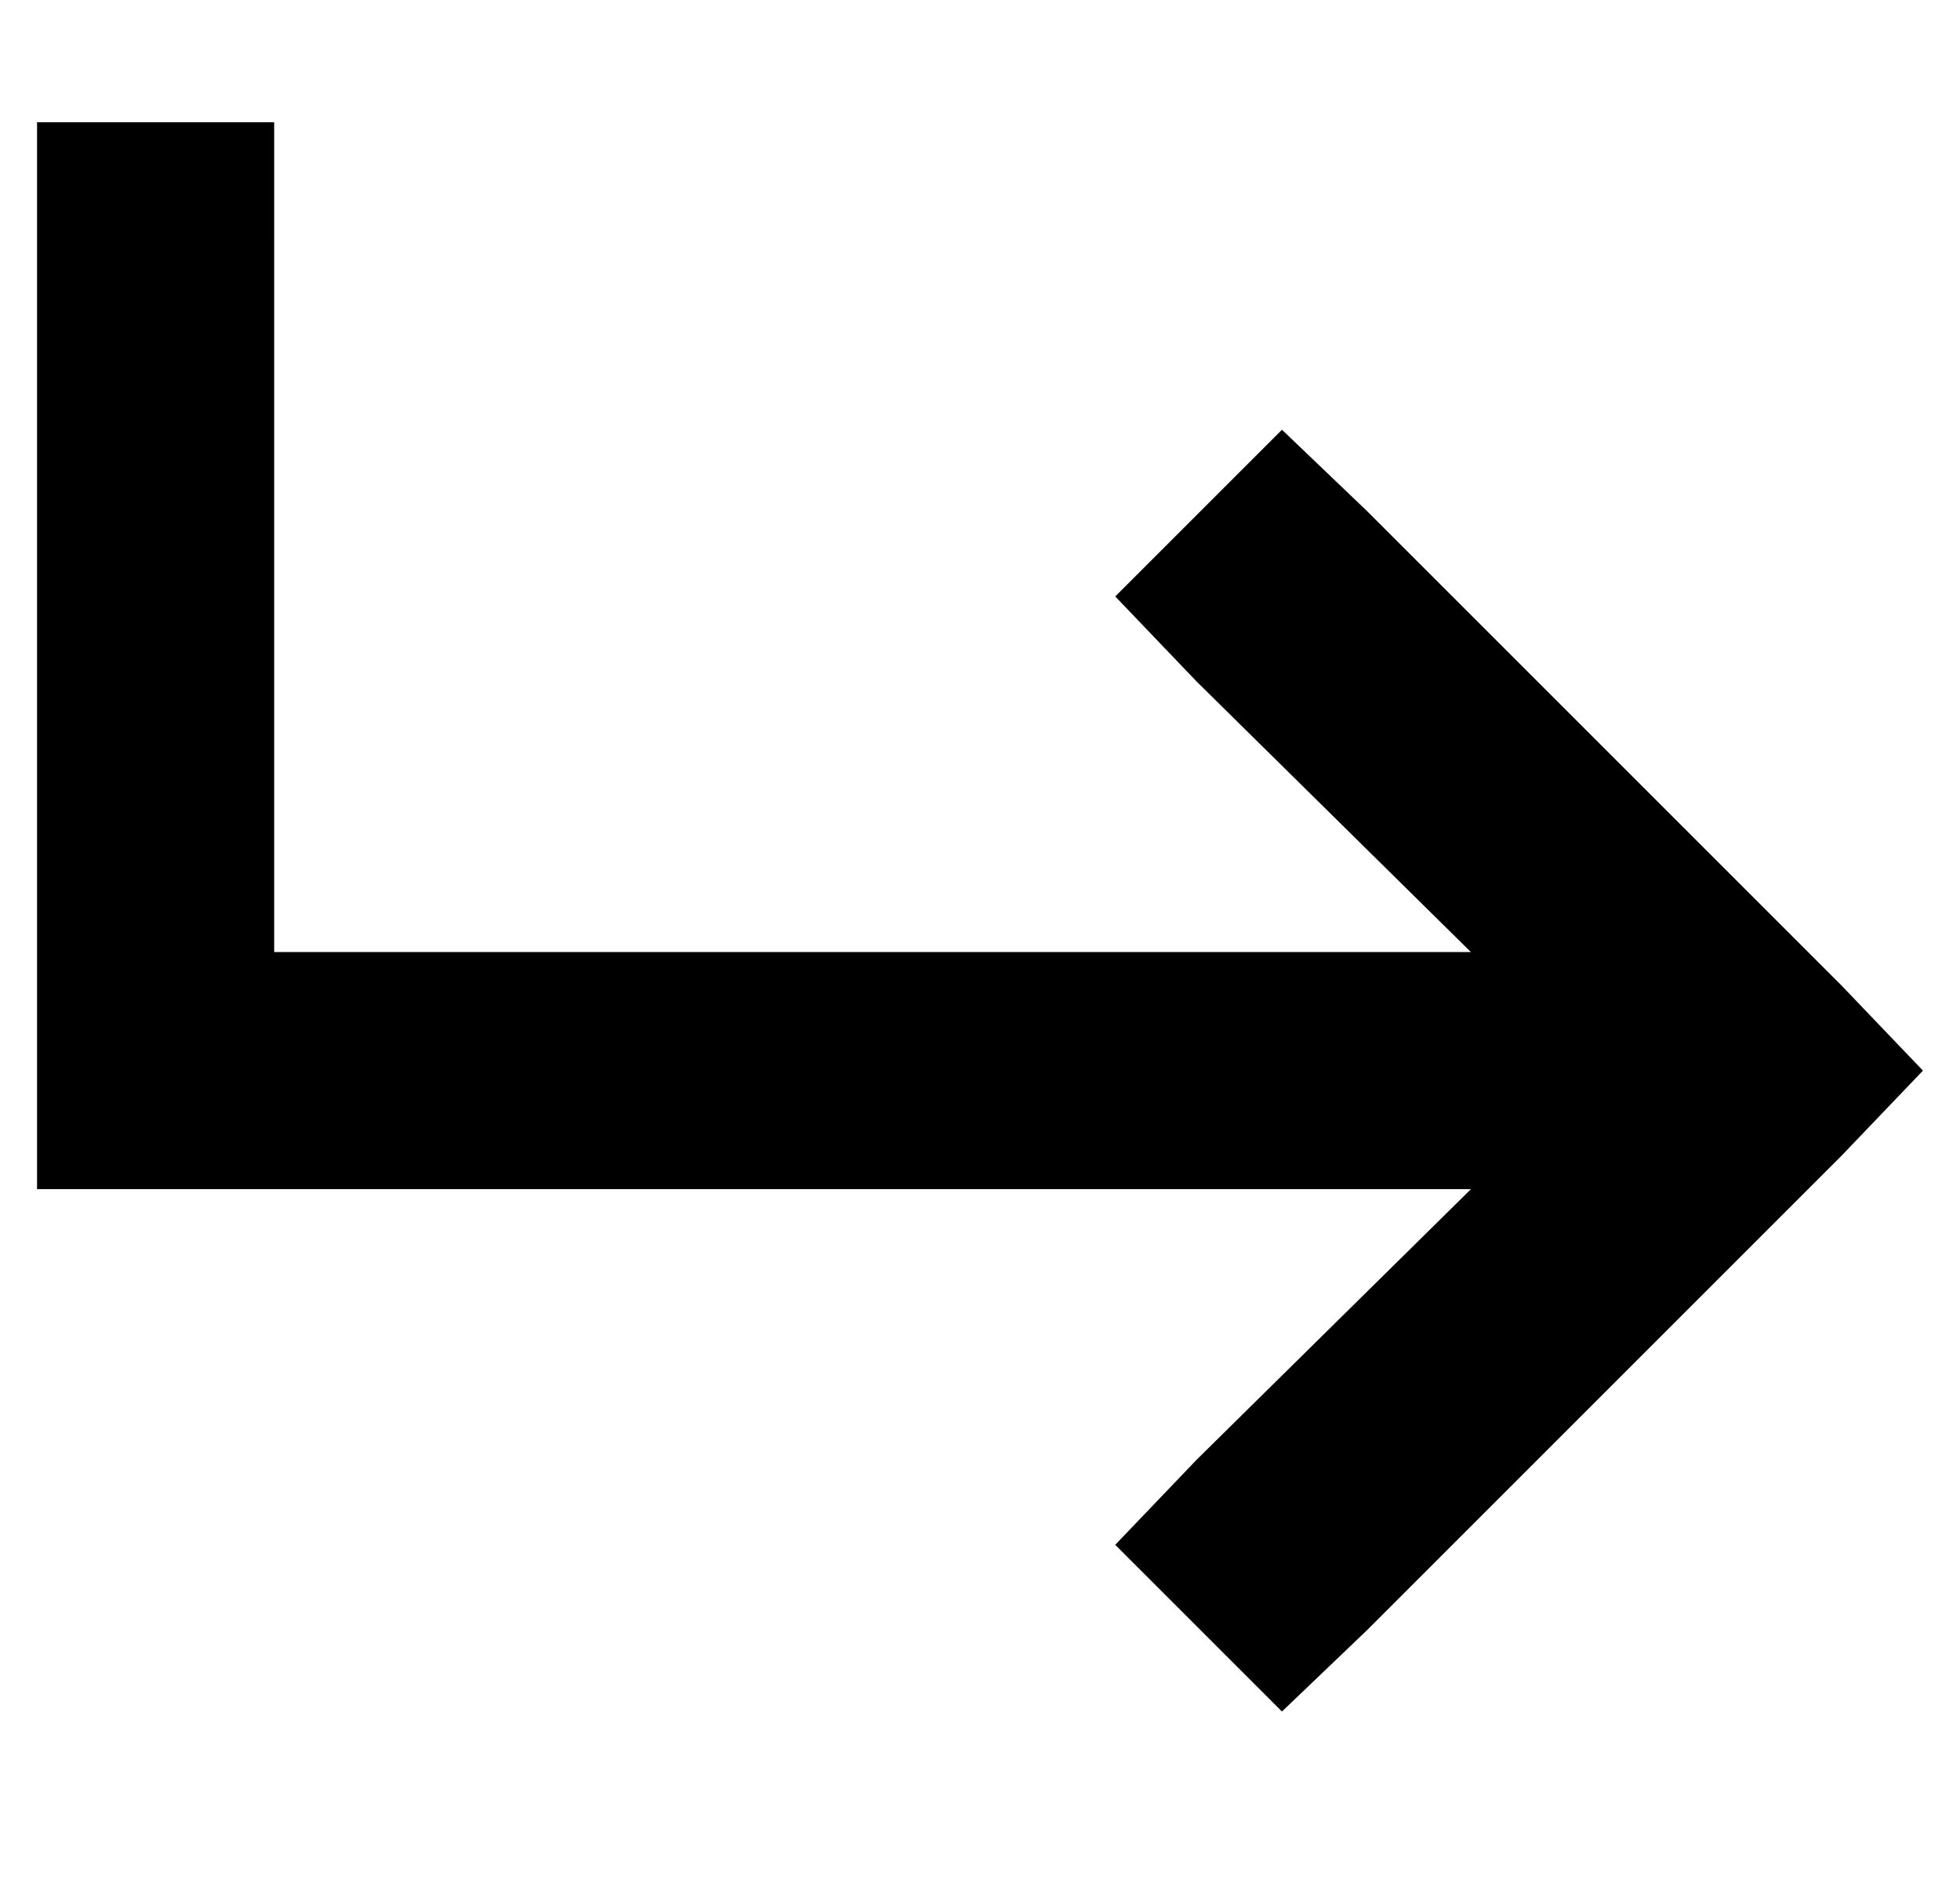 <?xml version="1.0" standalone="no"?>
<!DOCTYPE svg PUBLIC "-//W3C//DTD SVG 1.1//EN" "http://www.w3.org/Graphics/SVG/1.1/DTD/svg11.dtd" >
<svg xmlns="http://www.w3.org/2000/svg" xmlns:xlink="http://www.w3.org/1999/xlink" version="1.1" viewBox="-10 -40 529 512">
   <path fill="currentColor"
d="M64 25v-32v32v-32h-64v0v32v0v224v0v32v0h32h355l-74 73v0l-22 23v0l45 45v0l23 -22v0l128 -128v0l22 -23v0l-22 -23v0l-128 -128v0l-23 -22v0l-45 45v0l22 23v0l74 73v0h-323v0v-192v0z" />
</svg>
